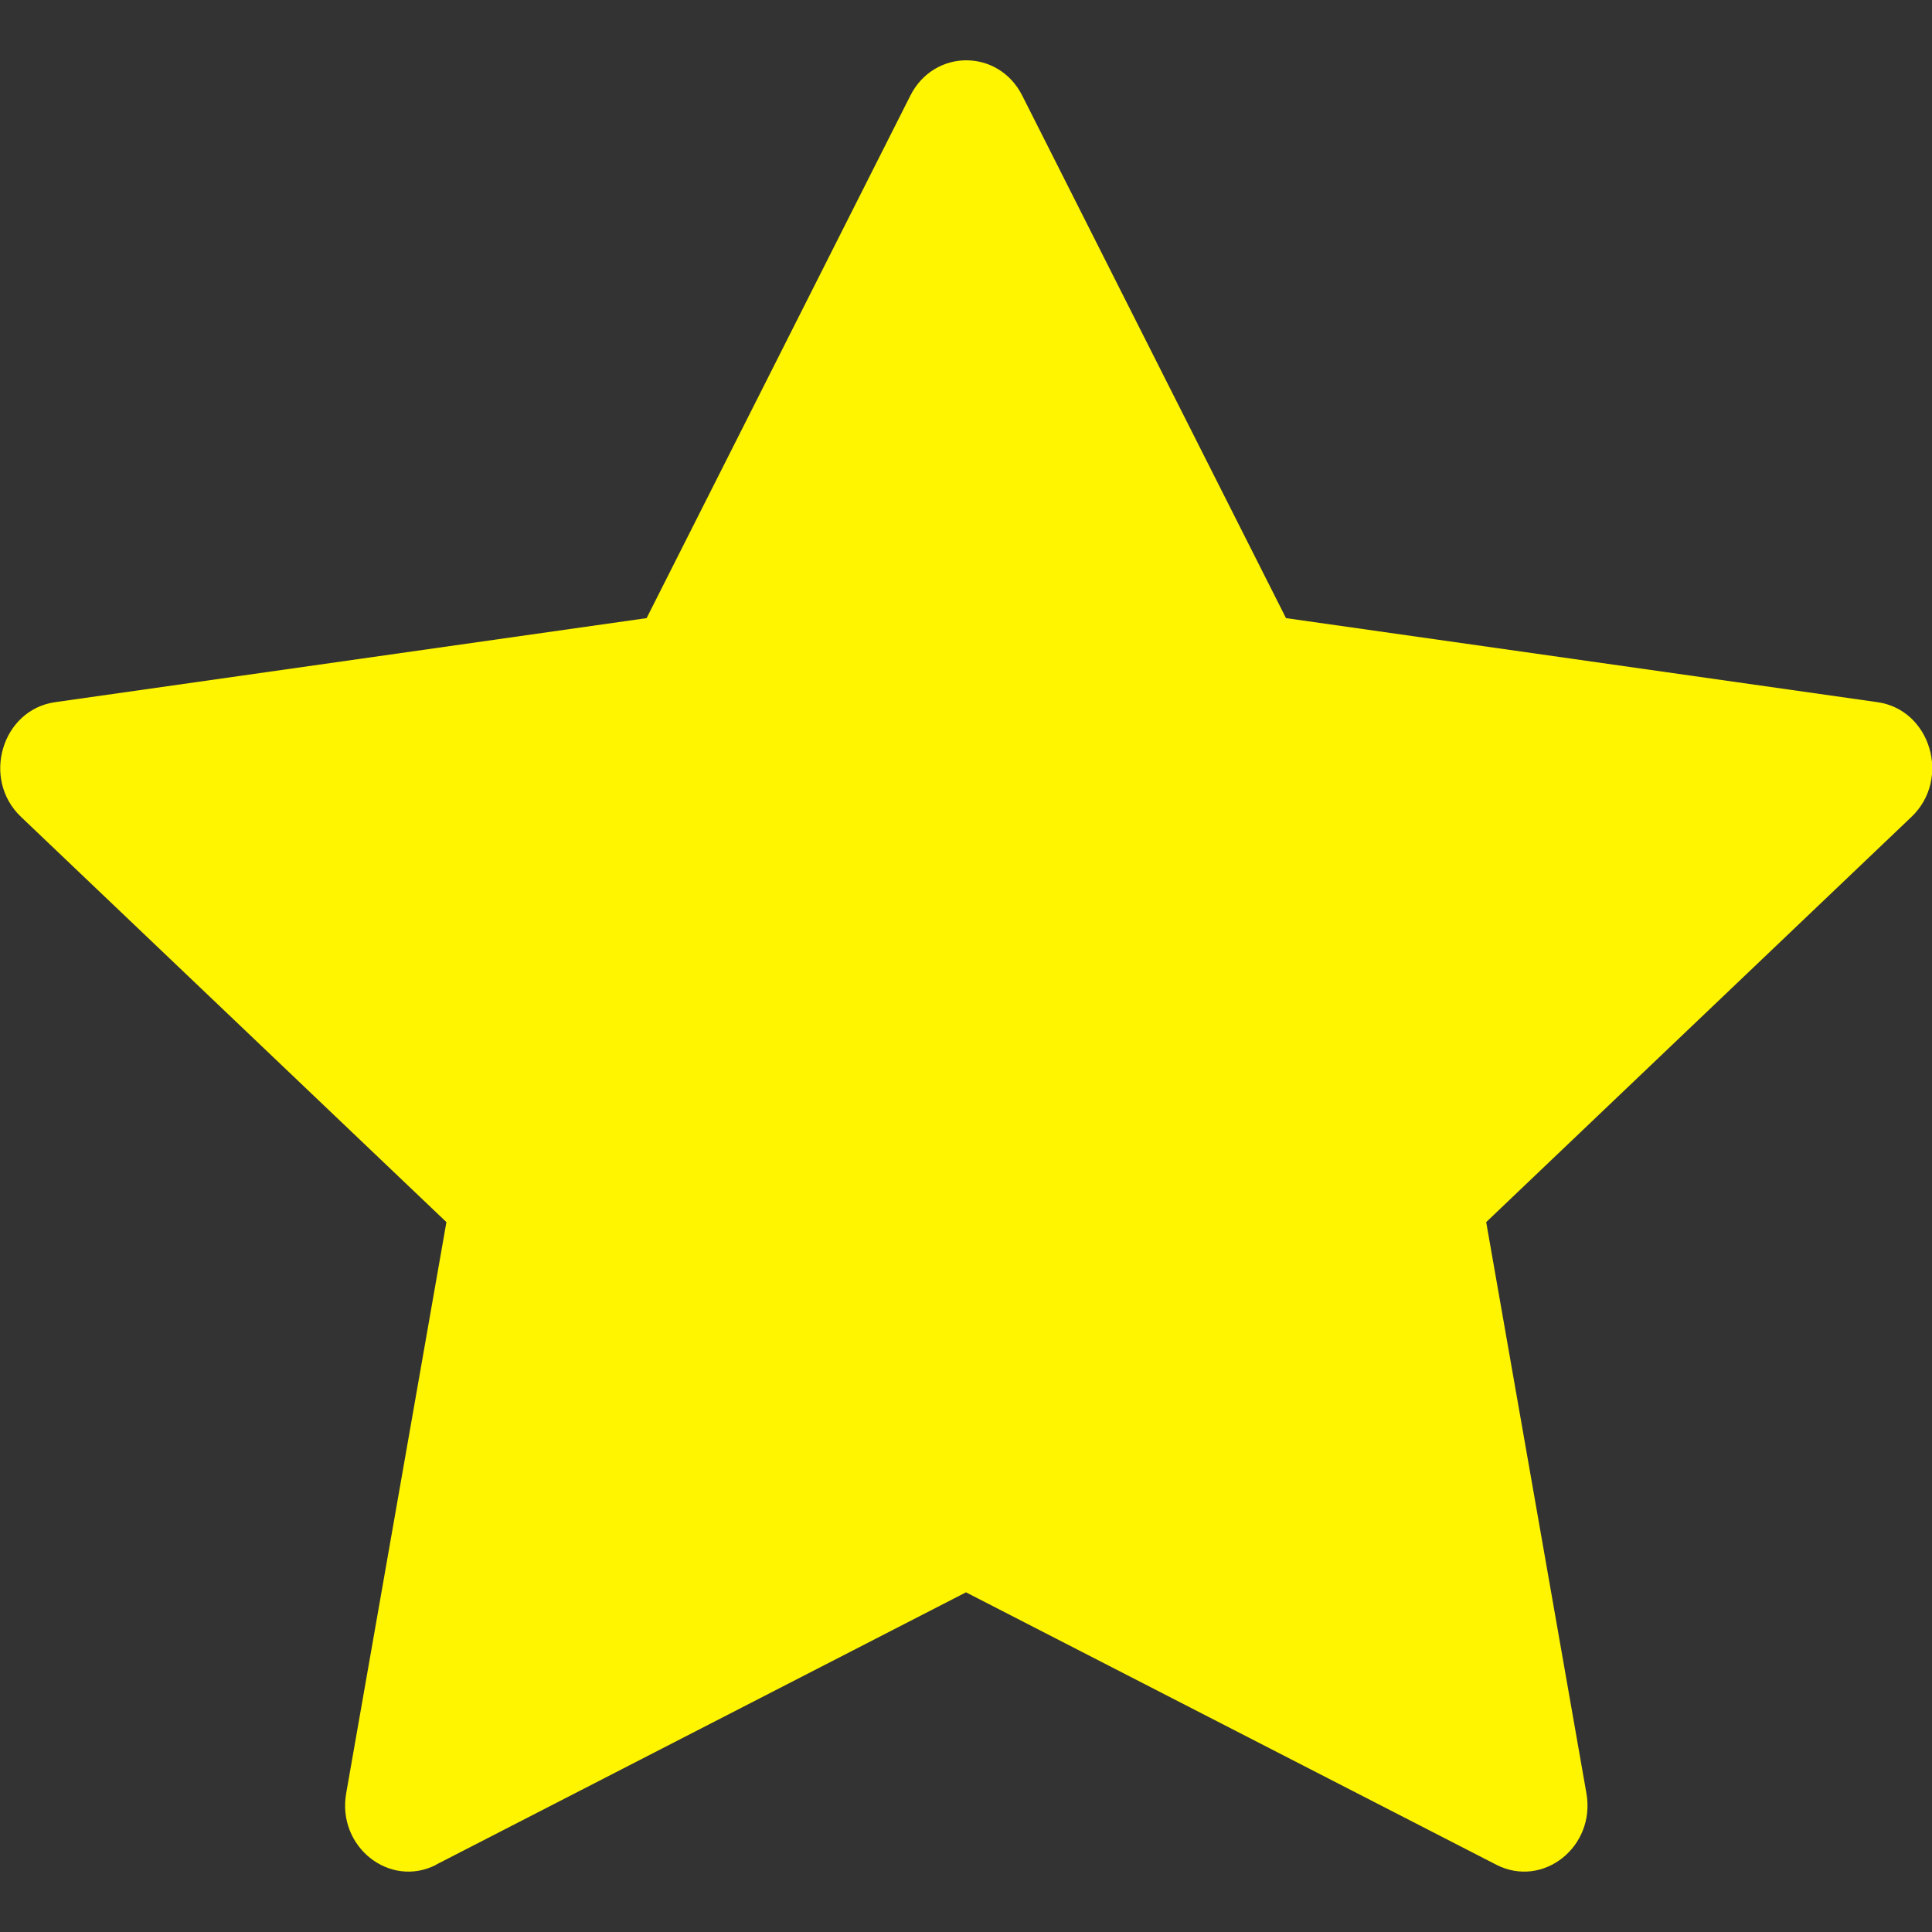<svg width="16" height="16" fill="none" xmlns="http://www.w3.org/2000/svg"><rect width="100%" height="100%" fill="#333333" stroke="none"/><g clip-path="url(#clip0_79_1900)"><path d="M3.613 15.443c-.386.198-.824-.149-.746-.592l.83-4.73L.174 6.765c-.33-.314-.158-.888.283-.95l4.898-.696L7.539.792c.197-.39.73-.39.927 0l2.184 4.327 4.898.696c.44.062.612.636.282.95l-3.522 3.356.83 4.73c.078.443-.36.79-.746.592L8 13.187l-4.39 2.256h.002z" fill="#FFF500"/></g><defs><clipPath id="clip0_79_1900"><path fill="#fff" d="M0 0h16v16H0z"/></clipPath></defs></svg>